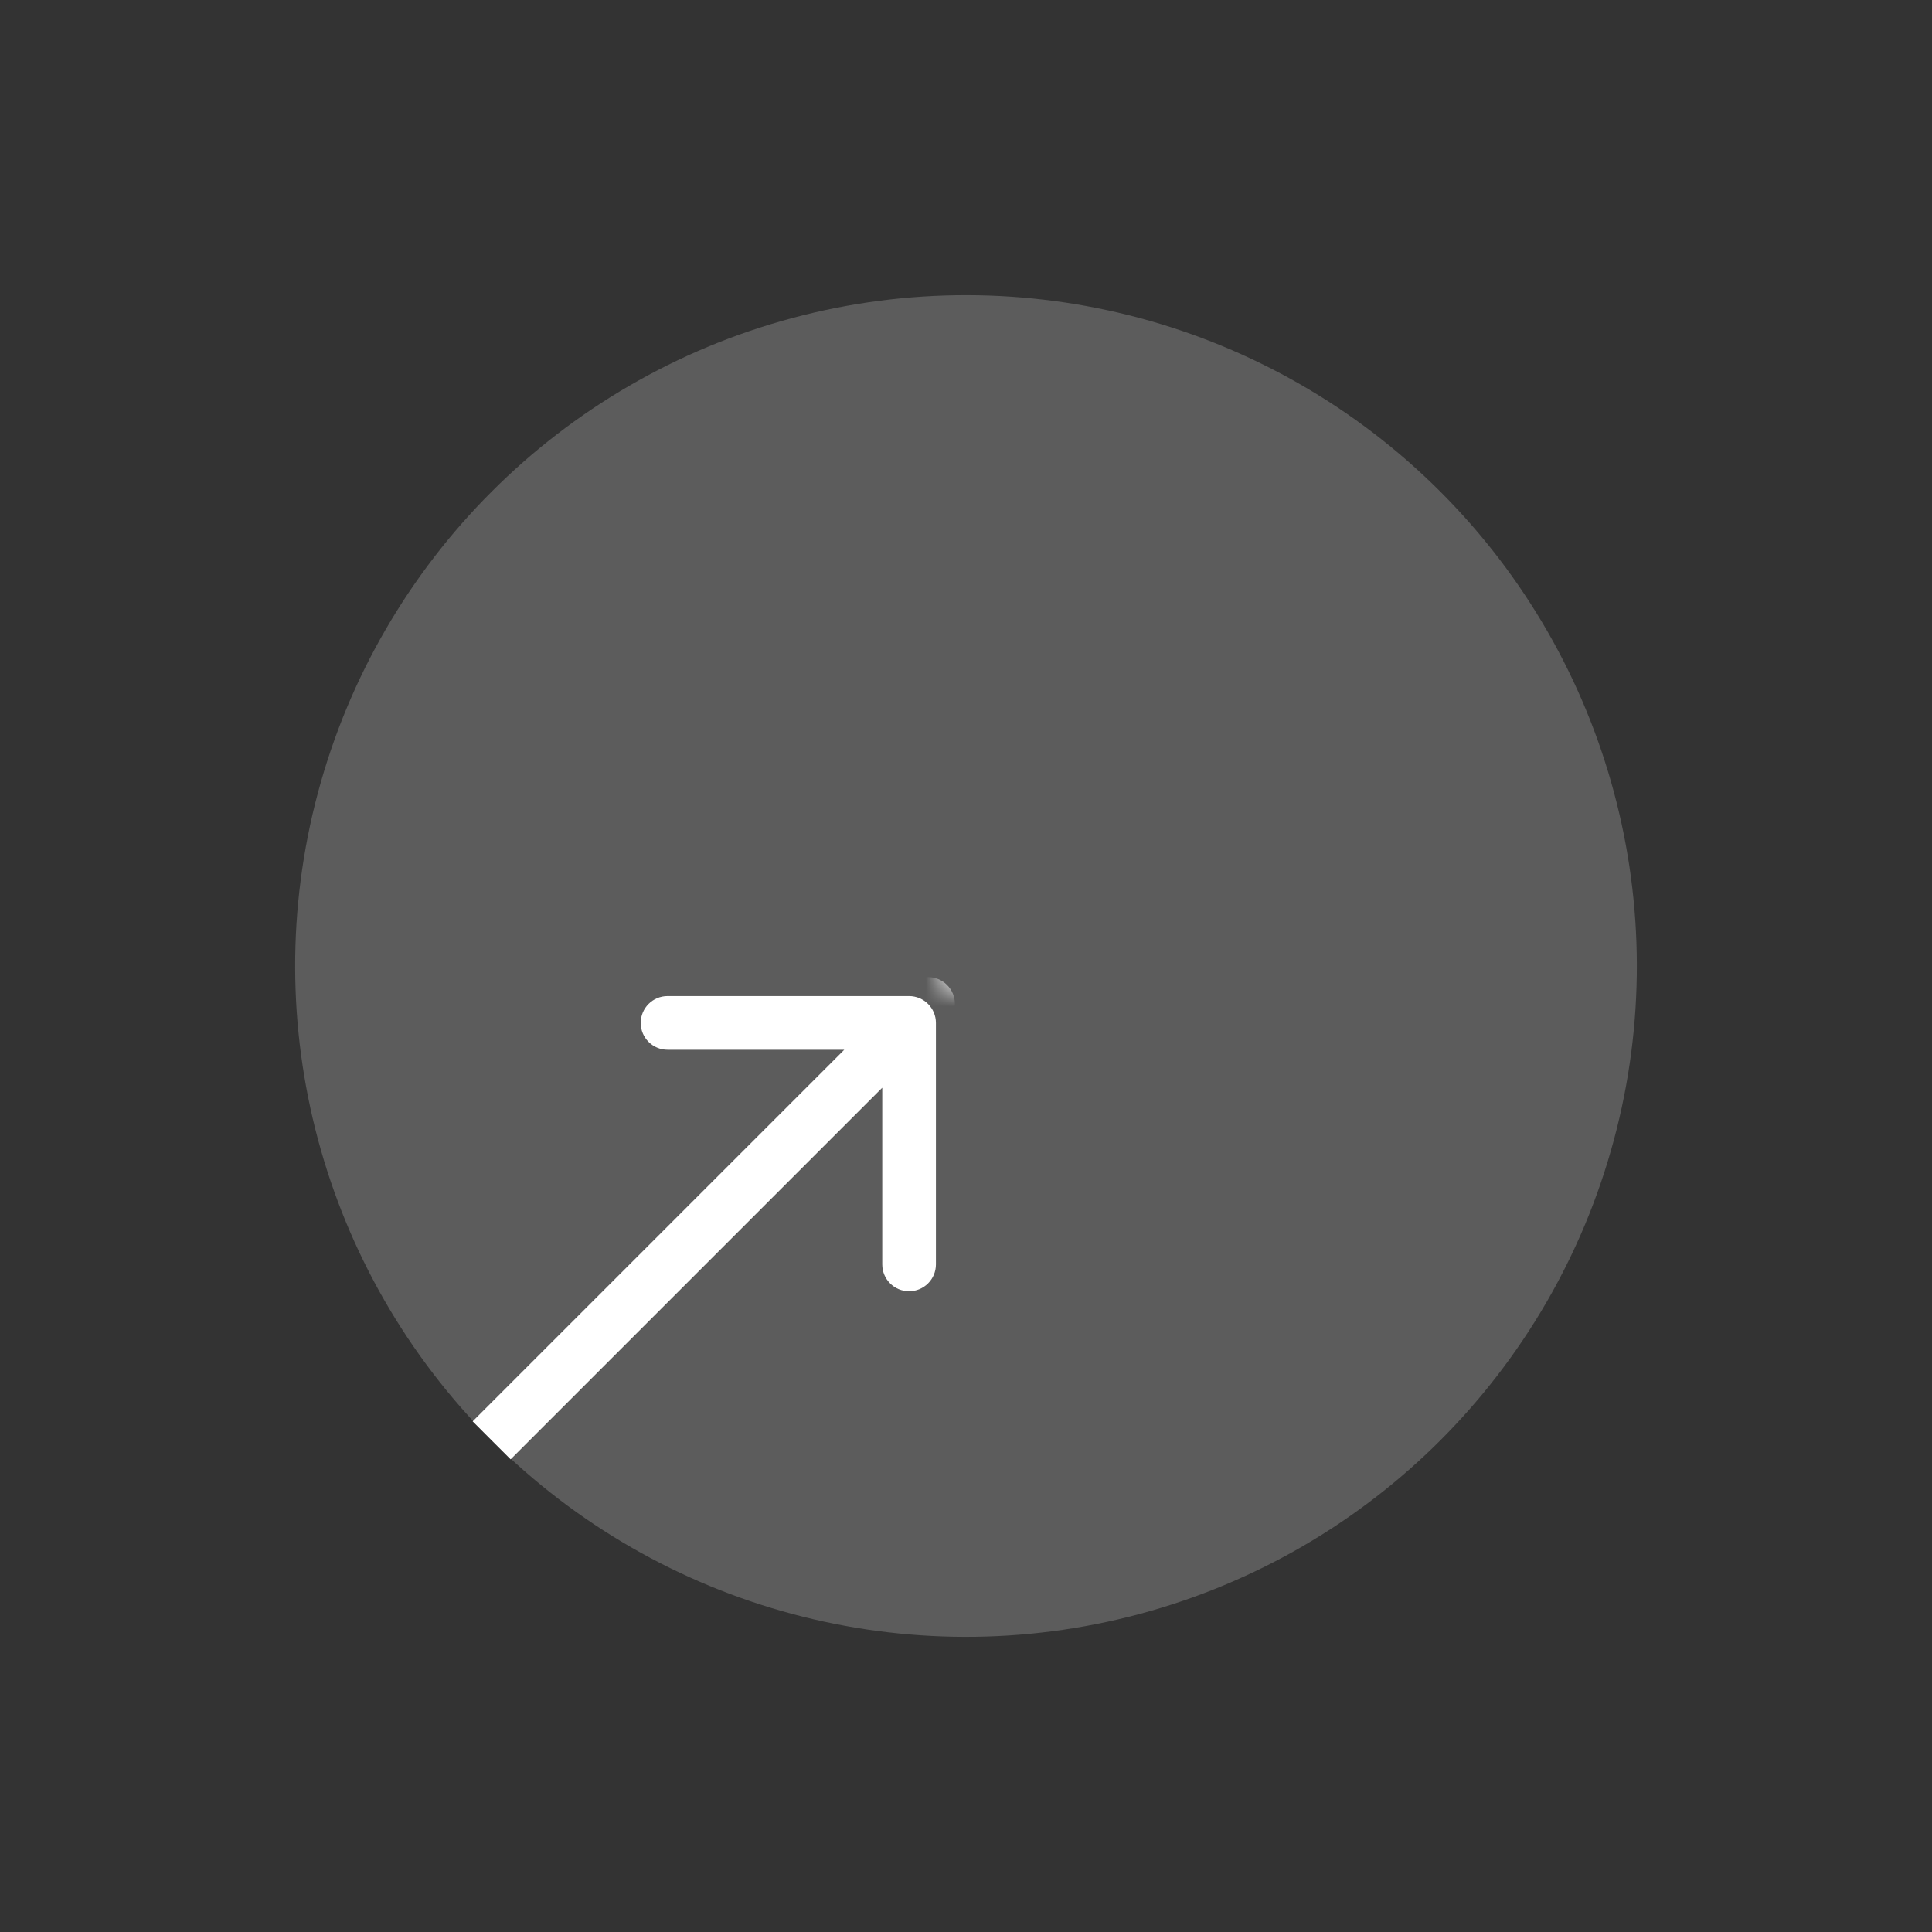 <svg width="72" height="72" viewBox="0 0 72 72" fill="none" xmlns="http://www.w3.org/2000/svg">
<rect x="0" y="0" width="72" height="72" fill="#333333" stroke="none"/>
<g clip-path="url(#clip0_1752_7279)">
<circle opacity="0.2" cx="36" cy="36" r="25" transform="rotate(-45 36 36)" fill="white"/>
<path d="M0.644 69.941C0.254 70.332 0.254 70.965 0.644 71.356C1.035 71.746 1.668 71.746 2.059 71.356L0.644 69.941ZM34.879 38.121C34.879 37.569 34.431 37.121 33.879 37.121L24.878 37.121C24.326 37.121 23.878 37.569 23.878 38.121C23.878 38.674 24.326 39.121 24.878 39.121L32.879 39.121L32.879 47.121C32.879 47.674 33.326 48.121 33.879 48.121C34.431 48.121 34.879 47.674 34.879 47.121L34.879 38.121ZM2.059 71.356L34.586 38.829L33.171 37.414L0.644 69.941L2.059 71.356Z" fill="white"/>
<mask id="mask0_1752_7279" style="mask-type:alpha" maskUnits="userSpaceOnUse" x="35" y="35" width="2" height="2">
<circle cx="36" cy="36" r="1" transform="rotate(-45 36 36)" fill="#22DB54"/>
</mask>
<g mask="url(#mask0_1752_7279)">
<circle cx="34.586" cy="37.414" r="1" transform="rotate(-45 34.586 37.414)" fill="white"/>
<path d="M0.644 69.941C0.254 70.332 0.254 70.965 0.644 71.356C1.035 71.746 1.668 71.746 2.059 71.356L0.644 69.941ZM34.879 38.121C34.879 37.569 34.431 37.121 33.879 37.121L24.878 37.121C24.326 37.121 23.878 37.569 23.878 38.121C23.878 38.674 24.326 39.121 24.878 39.121L32.879 39.121L32.879 47.121C32.879 47.674 33.326 48.121 33.879 48.121C34.431 48.121 34.879 47.674 34.879 47.121L34.879 38.121ZM2.059 71.356L34.586 38.829L33.171 37.414L0.644 69.941L2.059 71.356Z" fill="#22DB54"/>
</g>
</g>
<defs>
<clipPath id="clip0_1752_7279">
<rect width="50" height="50" fill="white" transform="translate(0.645 36) rotate(-45)"/>
</clipPath>
</defs>
</svg>
